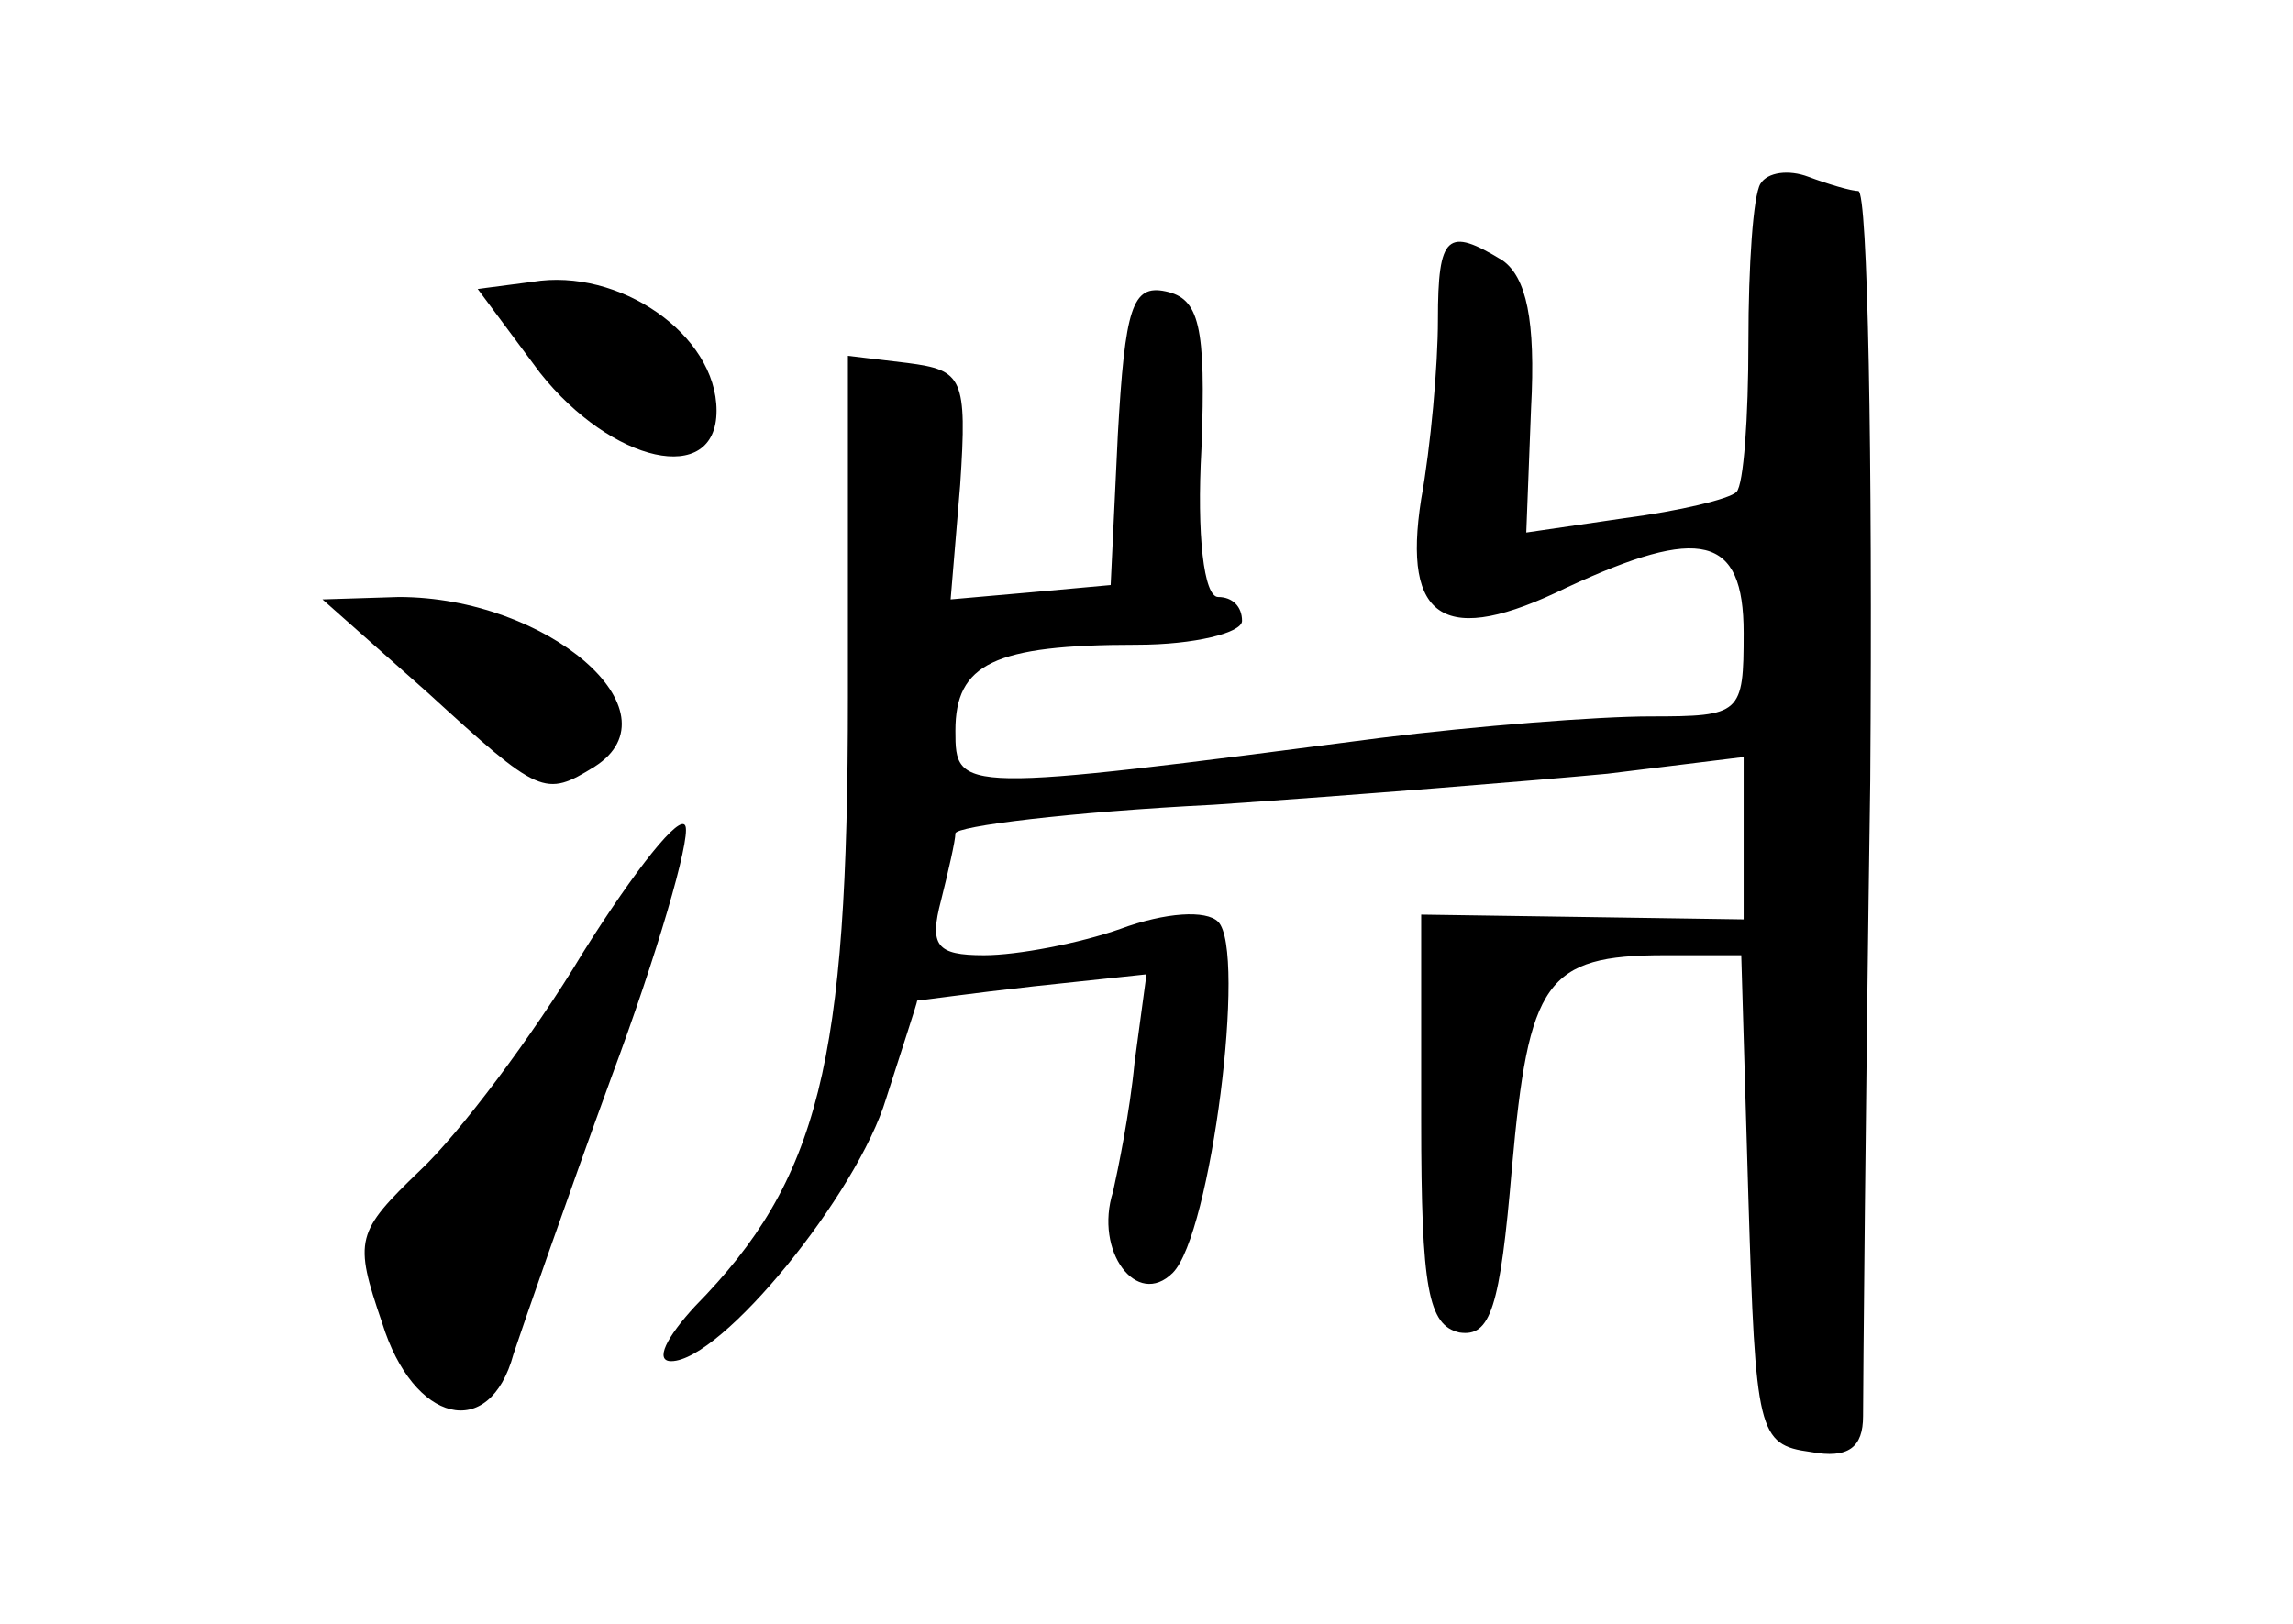 <?xml version="1.0" standalone="no"?>
<!DOCTYPE svg PUBLIC "-//W3C//DTD SVG 20010904//EN"
 "http://www.w3.org/TR/2001/REC-SVG-20010904/DTD/svg10.dtd">
<svg version="1.0" xmlns="http://www.w3.org/2000/svg"
 width="96pt" height="68pt" viewBox="0 0 96 68"
 preserveAspectRatio="xMidYMid meet">
<g transform="translate(0,68) scale(0.1,-0.1)"
fill="#000000" stroke="none">
<path d="M737 603 c-3 -5 -5 -34 -5 -66 0 -32 -2 -60 -5 -63 -3 -3 -24 -8 -47
-11 l-41 -6 2 52 c2 37 -2 55 -12 62 -23 14 -27 11 -27 -25 0 -19 -3 -53 -7
-75 -8 -51 10 -62 61 -37 56 26 74 22 74 -19 0 -34 -1 -35 -39 -35 -22 0 -73
-4 -113 -9 -177 -23 -178 -23 -178 3 0 28 16 36 76 36 24 0 44 5 44 10 0 6 -4
10 -10 10 -6 0 -9 26 -7 62 2 52 -1 63 -15 66 -14 3 -17 -7 -20 -60 l-3 -63
-33 -3 -34 -3 4 48 c3 45 1 48 -22 51 l-25 3 0 -143 c0 -153 -12 -202 -64
-255 -12 -13 -17 -23 -10 -23 21 0 78 70 90 110 7 22 13 40 13 41 1 0 22 3 49
6 l47 5 -5 -37 c-2 -21 -7 -45 -9 -54 -8 -25 10 -49 25 -34 16 16 31 135 19
147 -5 5 -22 4 -41 -3 -17 -6 -43 -11 -57 -11 -20 0 -23 4 -18 23 3 12 6 25 6
28 0 3 48 9 108 12 59 4 133 10 165 13 l57 7 0 -34 0 -34 -67 1 -68 1 0 -86
c0 -71 3 -86 16 -89 13 -2 17 10 22 69 7 78 14 89 64 89 l32 0 3 -102 c3 -98
4 -103 26 -106 16 -3 22 2 22 15 0 10 1 129 3 266 1 136 -1 247 -5 247 -3 0
-13 3 -21 6 -8 3 -17 2 -20 -3z"/>
<path d="M223 562 l-23 -3 26 -35 c30 -38 74 -48 74 -16 0 32 -41 60 -77 54z"/>
<path d="M179 390 c47 -43 49 -44 70 -31 36 23 -20 71 -82 71 l-32 -1 44 -39z"/>
<path d="M244 281 c-21 -35 -52 -76 -68 -91 -27 -26 -28 -29 -16 -64 13 -42
45 -50 55 -13 4 12 22 64 41 116 19 51 33 99 31 105 -2 6 -21 -18 -43 -53z"/>
</g>
</svg>

